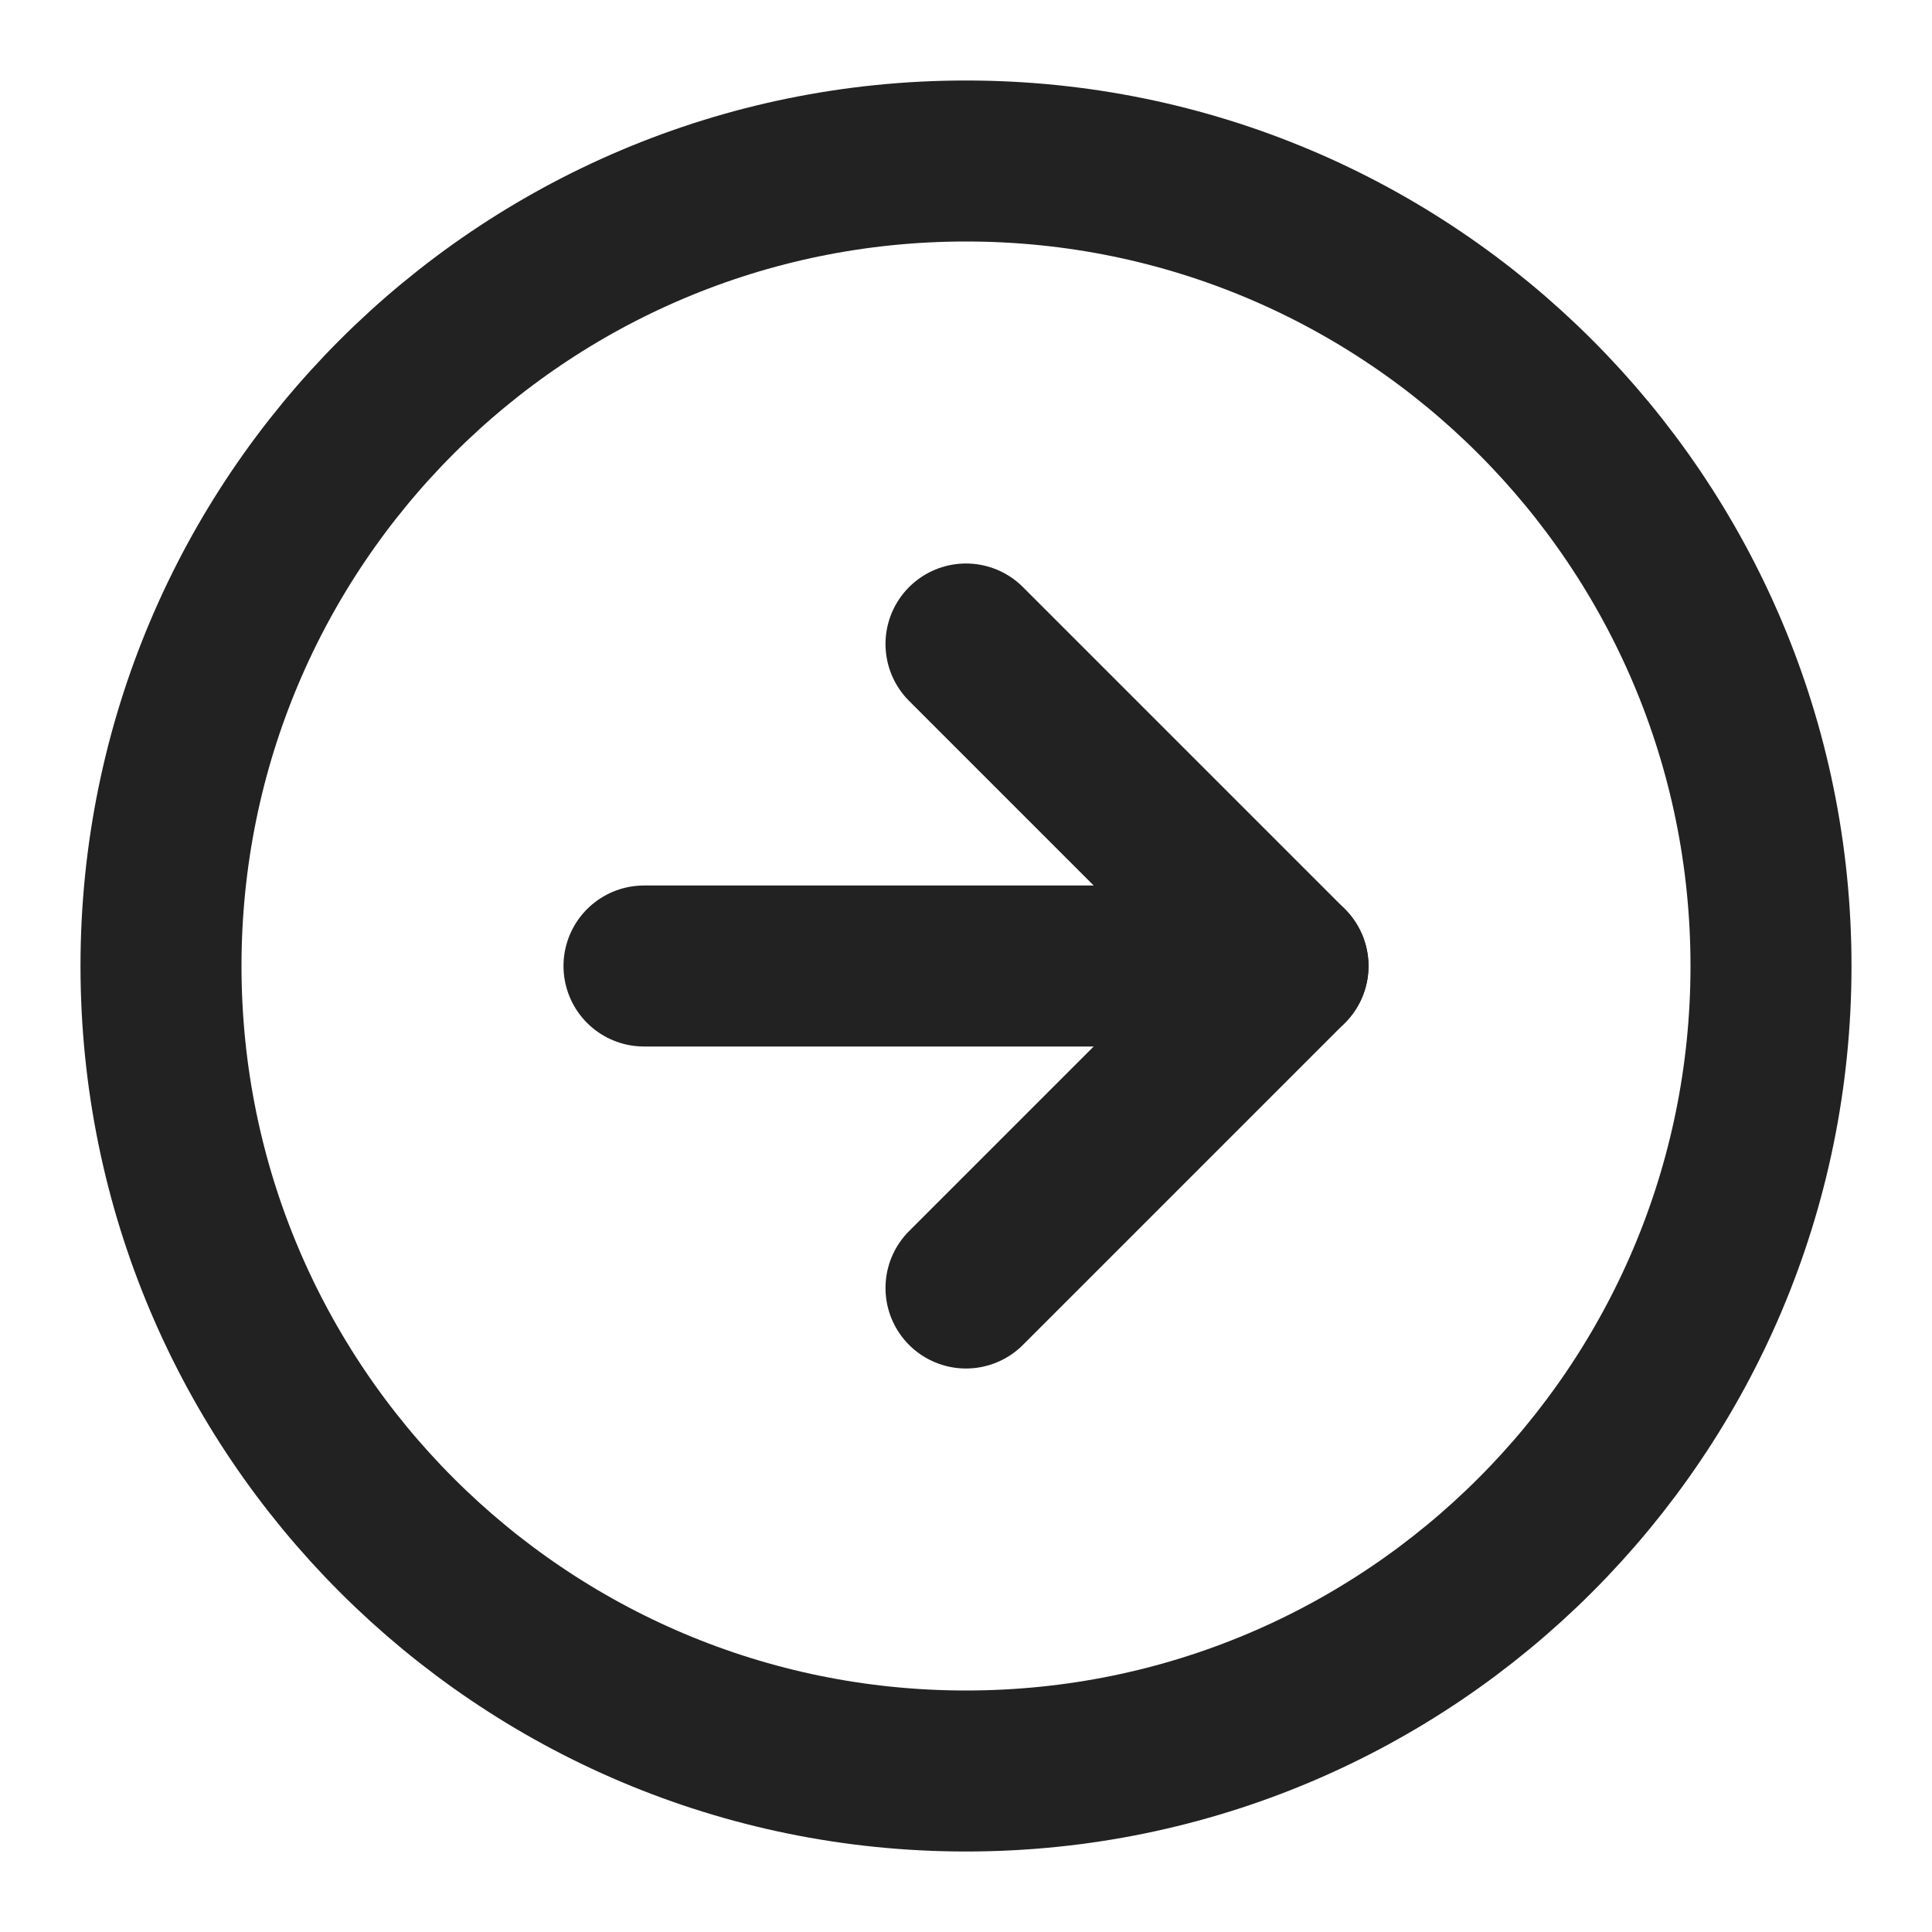 <svg width="24" height="24" viewBox="0 0 24 24" fill="none" xmlns="http://www.w3.org/2000/svg">
<path d="M12 22C17.523 22 22 17.523 22 12C22 6.477 17.523 2 12 2C6.477 2 2 6.477 2 12C2 17.523 6.477 22 12 22Z" stroke="#222222" stroke-width="2" stroke-linecap="round" stroke-linejoin="round"/>
<path d="M12 16L16 12L12 8" stroke="#222222" stroke-width="2" stroke-linecap="round" stroke-linejoin="round"/>
<path d="M8 12H16" stroke="#222222" stroke-width="2" stroke-linecap="round" stroke-linejoin="round"/>
</svg>
